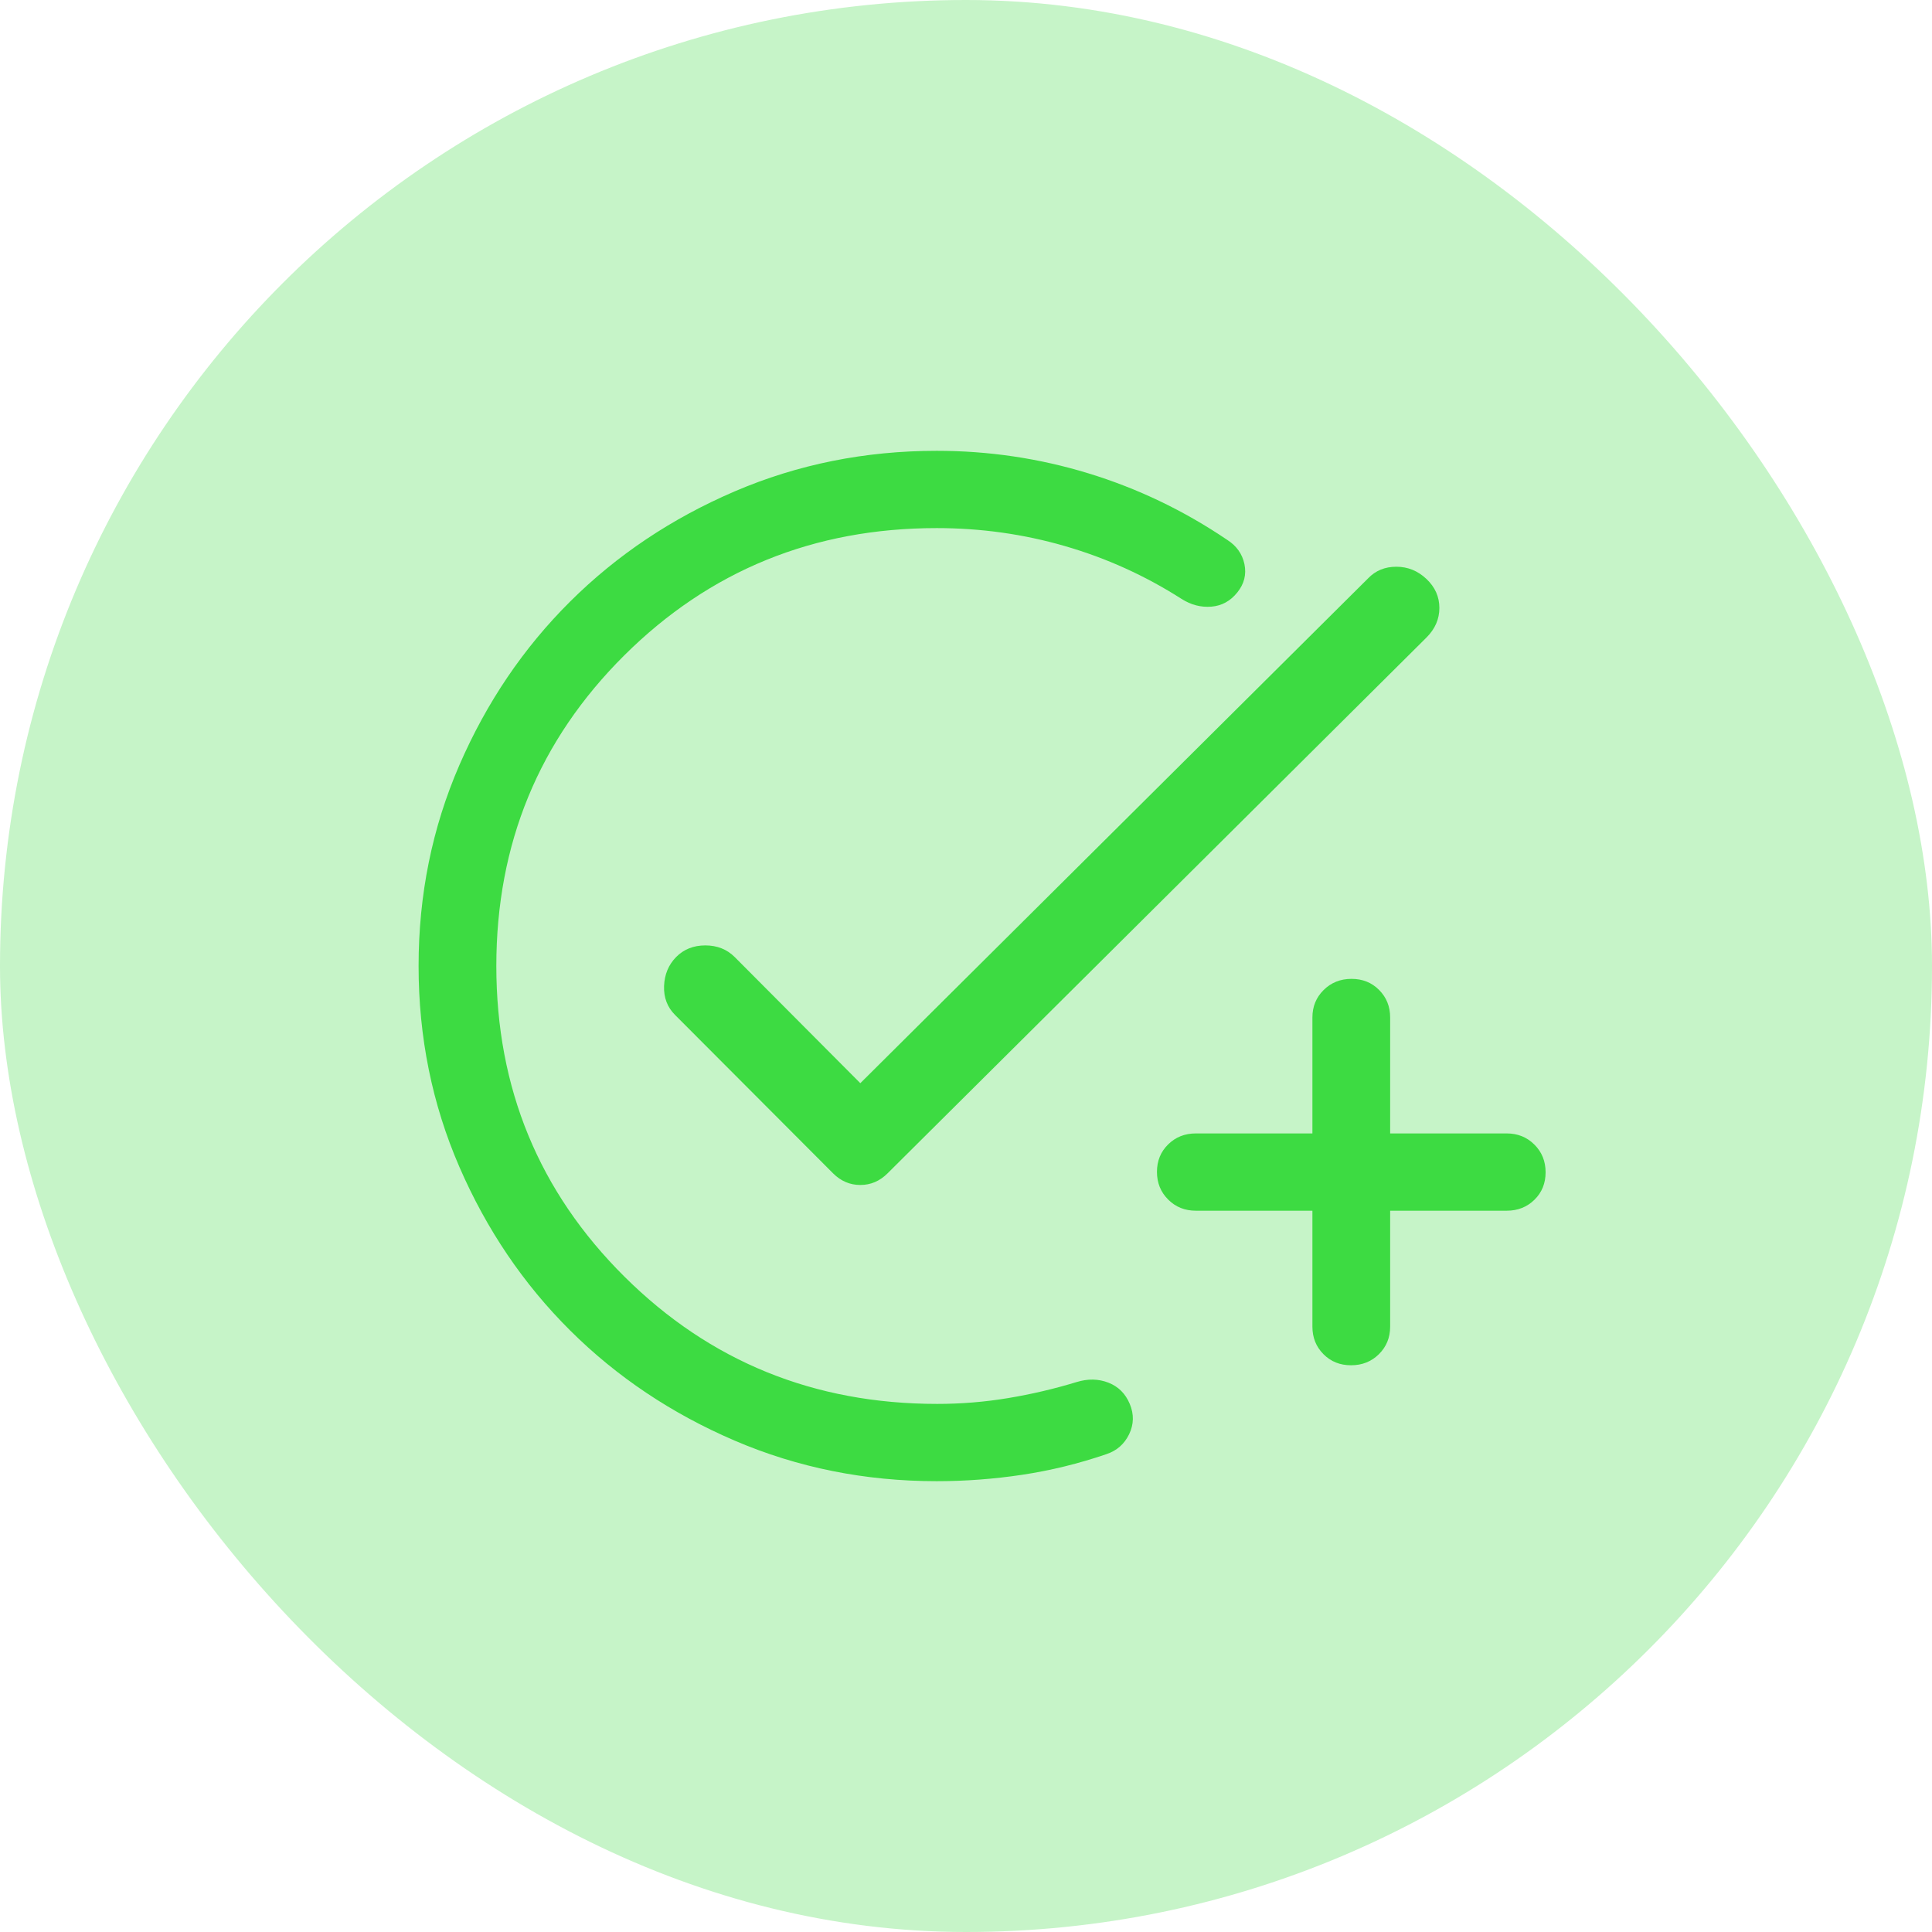 <svg width="50" height="50" viewBox="0 0 50 50" fill="none" xmlns="http://www.w3.org/2000/svg">
<g clip-path="url(#clip0_62_898)">
<path d="M46.827 -5H3.173C-1.341 -5 -5 -1.341 -5 3.173V46.827C-5 51.341 -1.341 55 3.173 55H46.827C51.341 55 55 51.341 55 46.827V3.173C55 -1.341 51.341 -5 46.827 -5Z" fill="#C6F4C8"/>
<path d="M24.243 38.333C22.388 38.333 20.645 37.983 19.013 37.283C17.382 36.583 15.963 35.633 14.756 34.433C13.549 33.233 12.593 31.822 11.889 30.2C11.185 28.578 10.833 26.845 10.833 25C10.833 23.156 11.185 21.422 11.889 19.8C12.593 18.178 13.549 16.767 14.756 15.567C15.963 14.367 17.382 13.417 19.013 12.717C20.645 12.017 22.388 11.667 24.243 11.667C25.586 11.667 26.894 11.861 28.167 12.25C29.44 12.639 30.635 13.211 31.753 13.967C31.999 14.122 32.15 14.333 32.206 14.6C32.261 14.867 32.2 15.111 32.021 15.333C31.842 15.556 31.619 15.678 31.351 15.7C31.082 15.722 30.825 15.656 30.579 15.5C29.641 14.9 28.635 14.444 27.562 14.133C26.489 13.822 25.383 13.667 24.243 13.667C21.061 13.667 18.366 14.765 16.157 16.96C13.949 19.156 12.845 21.836 12.845 25C12.845 28.164 13.95 30.844 16.161 33.04C18.372 35.236 21.07 36.333 24.255 36.333C24.873 36.333 25.484 36.283 26.087 36.183C26.691 36.083 27.283 35.944 27.864 35.767C28.154 35.678 28.428 35.683 28.685 35.783C28.942 35.883 29.127 36.067 29.238 36.333C29.35 36.6 29.345 36.861 29.222 37.117C29.099 37.372 28.903 37.544 28.635 37.633C27.92 37.878 27.194 38.056 26.456 38.167C25.718 38.278 24.981 38.333 24.243 38.333ZM33.965 31.333H30.948C30.663 31.333 30.424 31.237 30.232 31.044C30.039 30.852 29.942 30.613 29.942 30.328C29.942 30.043 30.039 29.806 30.232 29.617C30.424 29.428 30.663 29.333 30.948 29.333H33.965V26.333C33.965 26.05 34.062 25.813 34.256 25.621C34.45 25.429 34.691 25.333 34.977 25.333C35.264 25.333 35.502 25.429 35.692 25.621C35.882 25.813 35.977 26.05 35.977 26.333V29.333H38.994C39.279 29.333 39.518 29.43 39.711 29.623C39.904 29.815 40 30.054 40 30.339C40 30.624 39.904 30.861 39.711 31.05C39.518 31.239 39.279 31.333 38.994 31.333H35.977V34.333C35.977 34.617 35.88 34.854 35.686 35.046C35.492 35.238 35.252 35.333 34.965 35.333C34.679 35.333 34.441 35.238 34.251 35.046C34.06 34.854 33.965 34.617 33.965 34.333V31.333ZM22.265 28.033L35.407 14.967C35.598 14.767 35.842 14.667 36.137 14.667C36.433 14.667 36.692 14.772 36.916 14.983C37.139 15.194 37.251 15.444 37.251 15.733C37.251 16.022 37.139 16.278 36.916 16.5L22.969 30.367C22.768 30.567 22.534 30.667 22.265 30.667C21.997 30.667 21.762 30.567 21.561 30.367L17.471 26.267C17.27 26.067 17.175 25.817 17.186 25.517C17.198 25.217 17.302 24.967 17.499 24.767C17.697 24.567 17.948 24.467 18.254 24.467C18.559 24.467 18.812 24.567 19.013 24.767L22.265 28.033Z" fill="#3DDB42"/>
</g>
<defs>
<clipPath id="clip0_62_898">
<rect width="50" height="50" rx="25" fill="white"/>
</clipPath>
</defs>
</svg>

